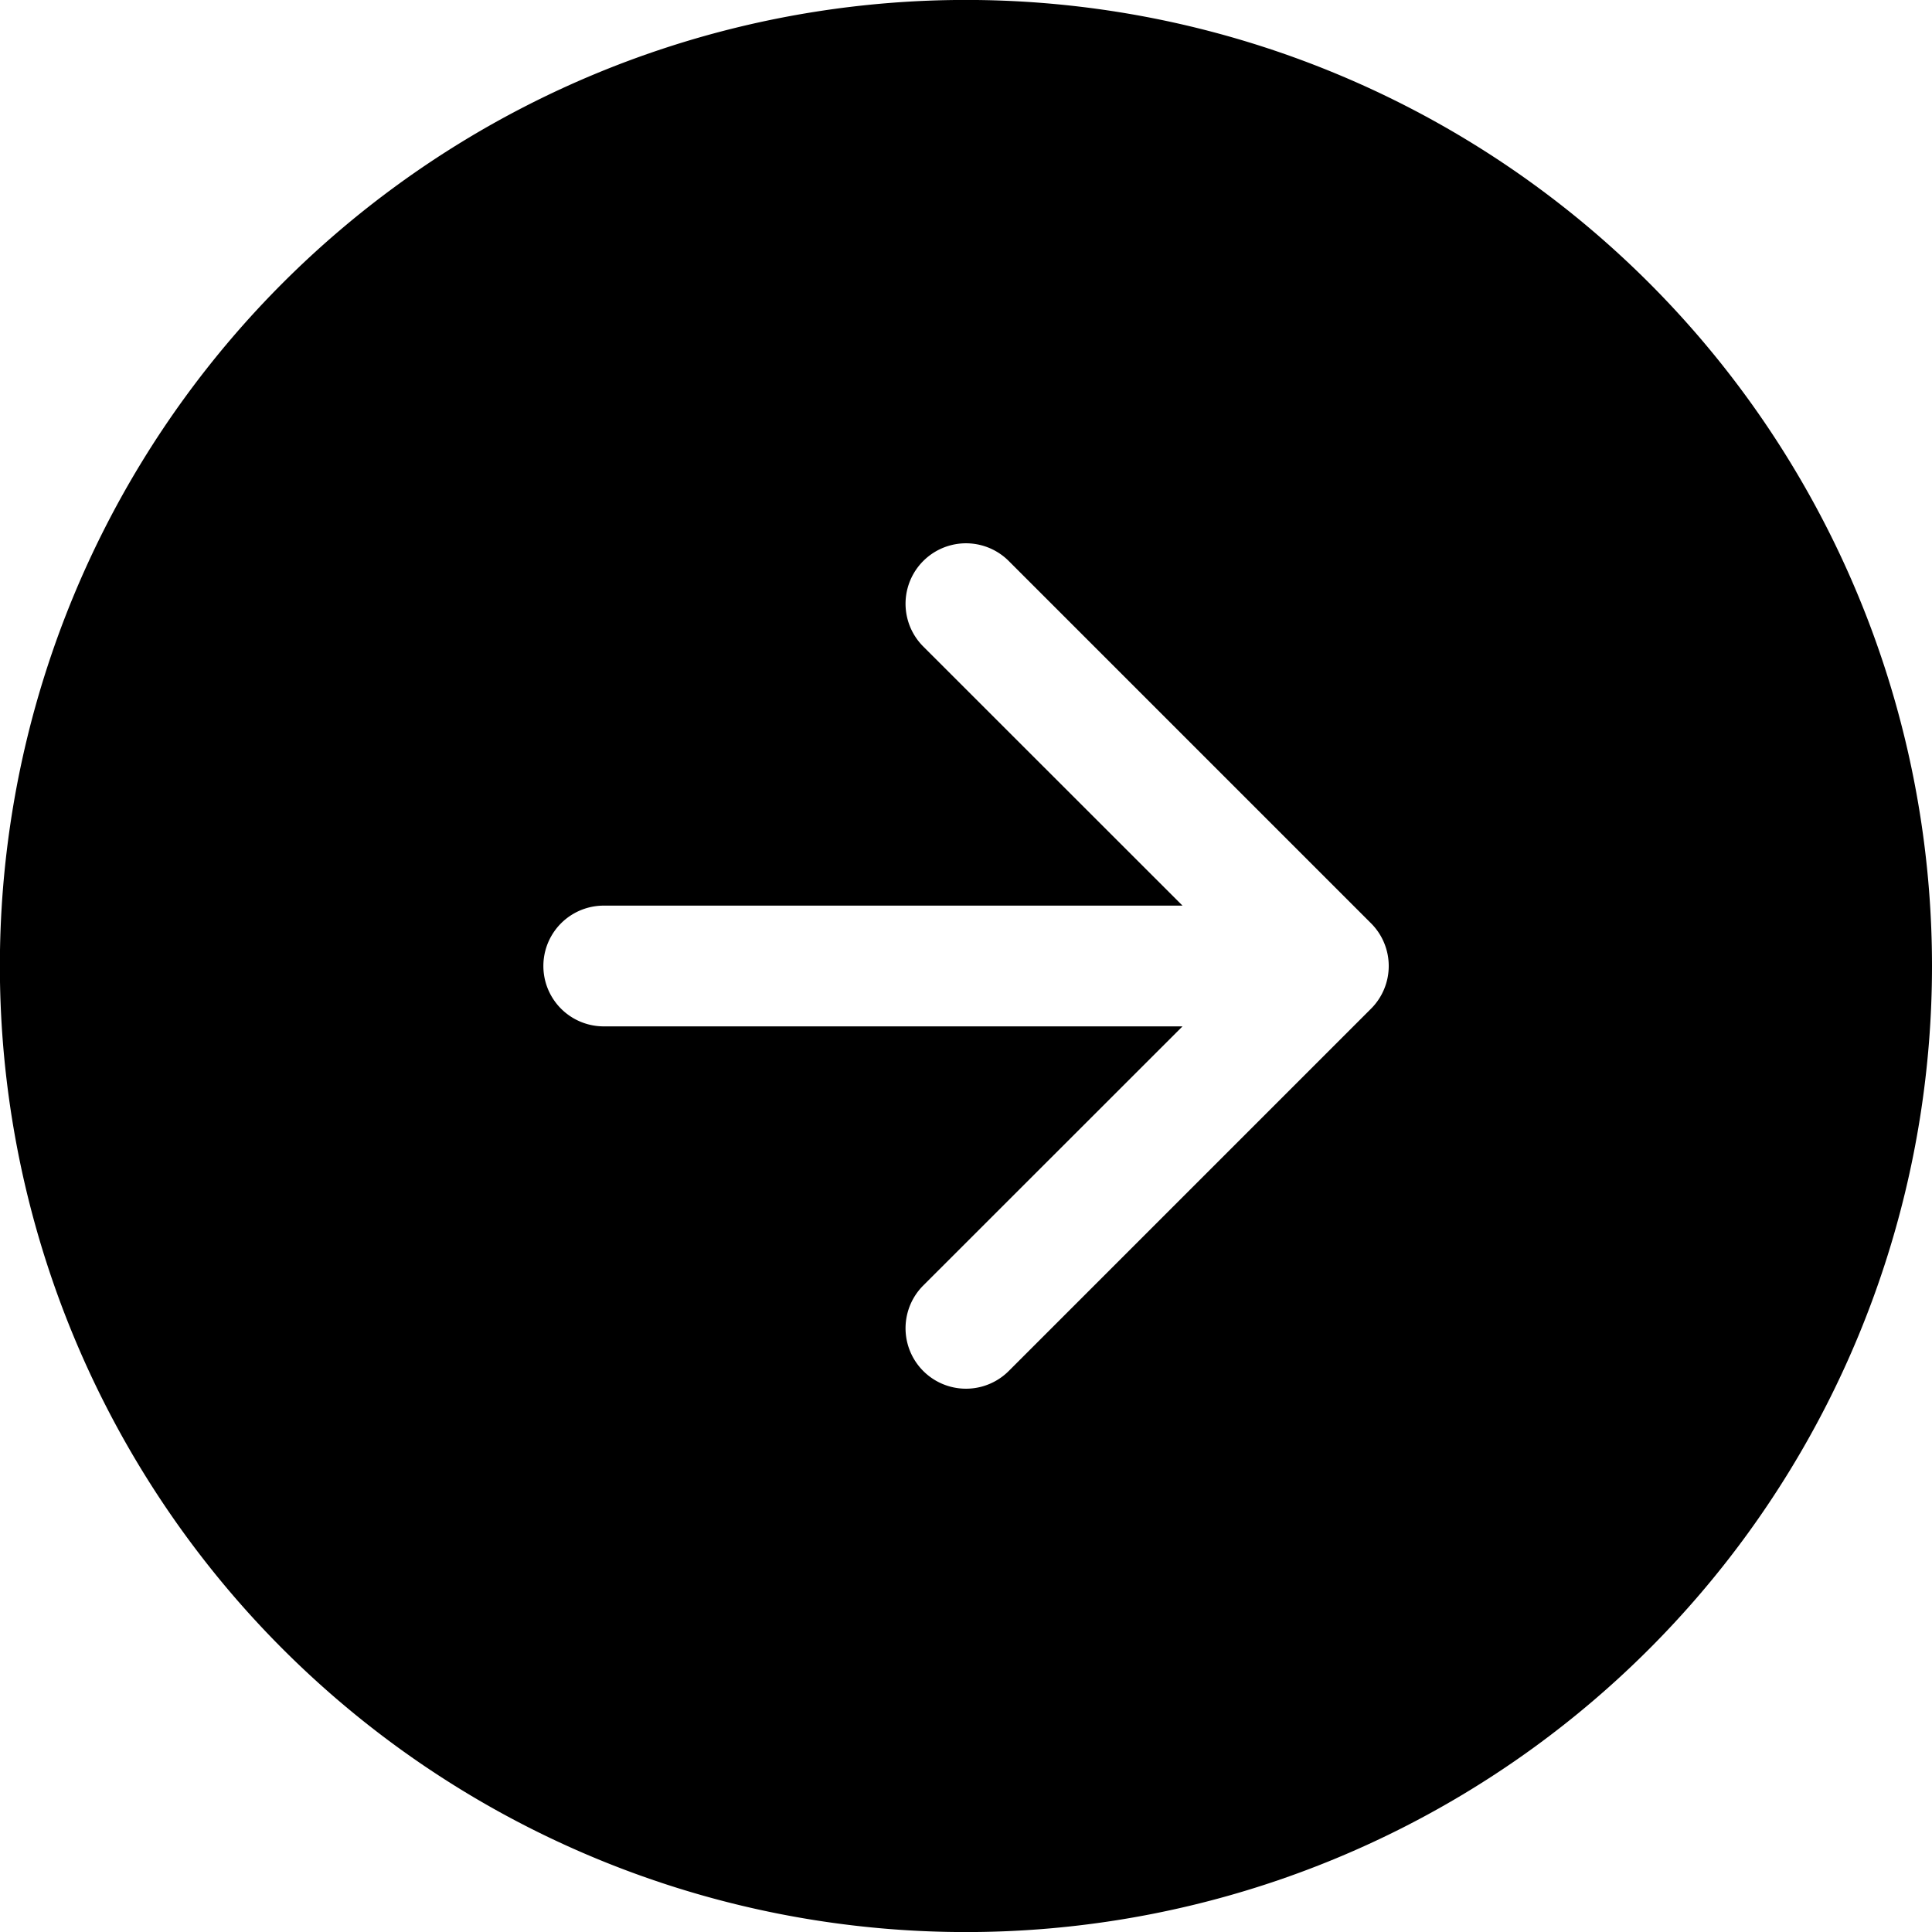 <svg width="16" height="16" fill="none" xmlns="http://www.w3.org/2000/svg">
  <path fill-rule="evenodd" clip-rule="evenodd" d="M16 8A8 8 0 11-.001 8 8 8 0 0116 8zm-8.354 2.646a.5.5 0 10.708.708l3-3a.5.5 0 000-.708l-3-3a.5.5 0 00-.708.708L9.793 7.5H5a.5.5 0 100 1h4.793l-2.147 2.146z" fill="#000"/>
</svg>
